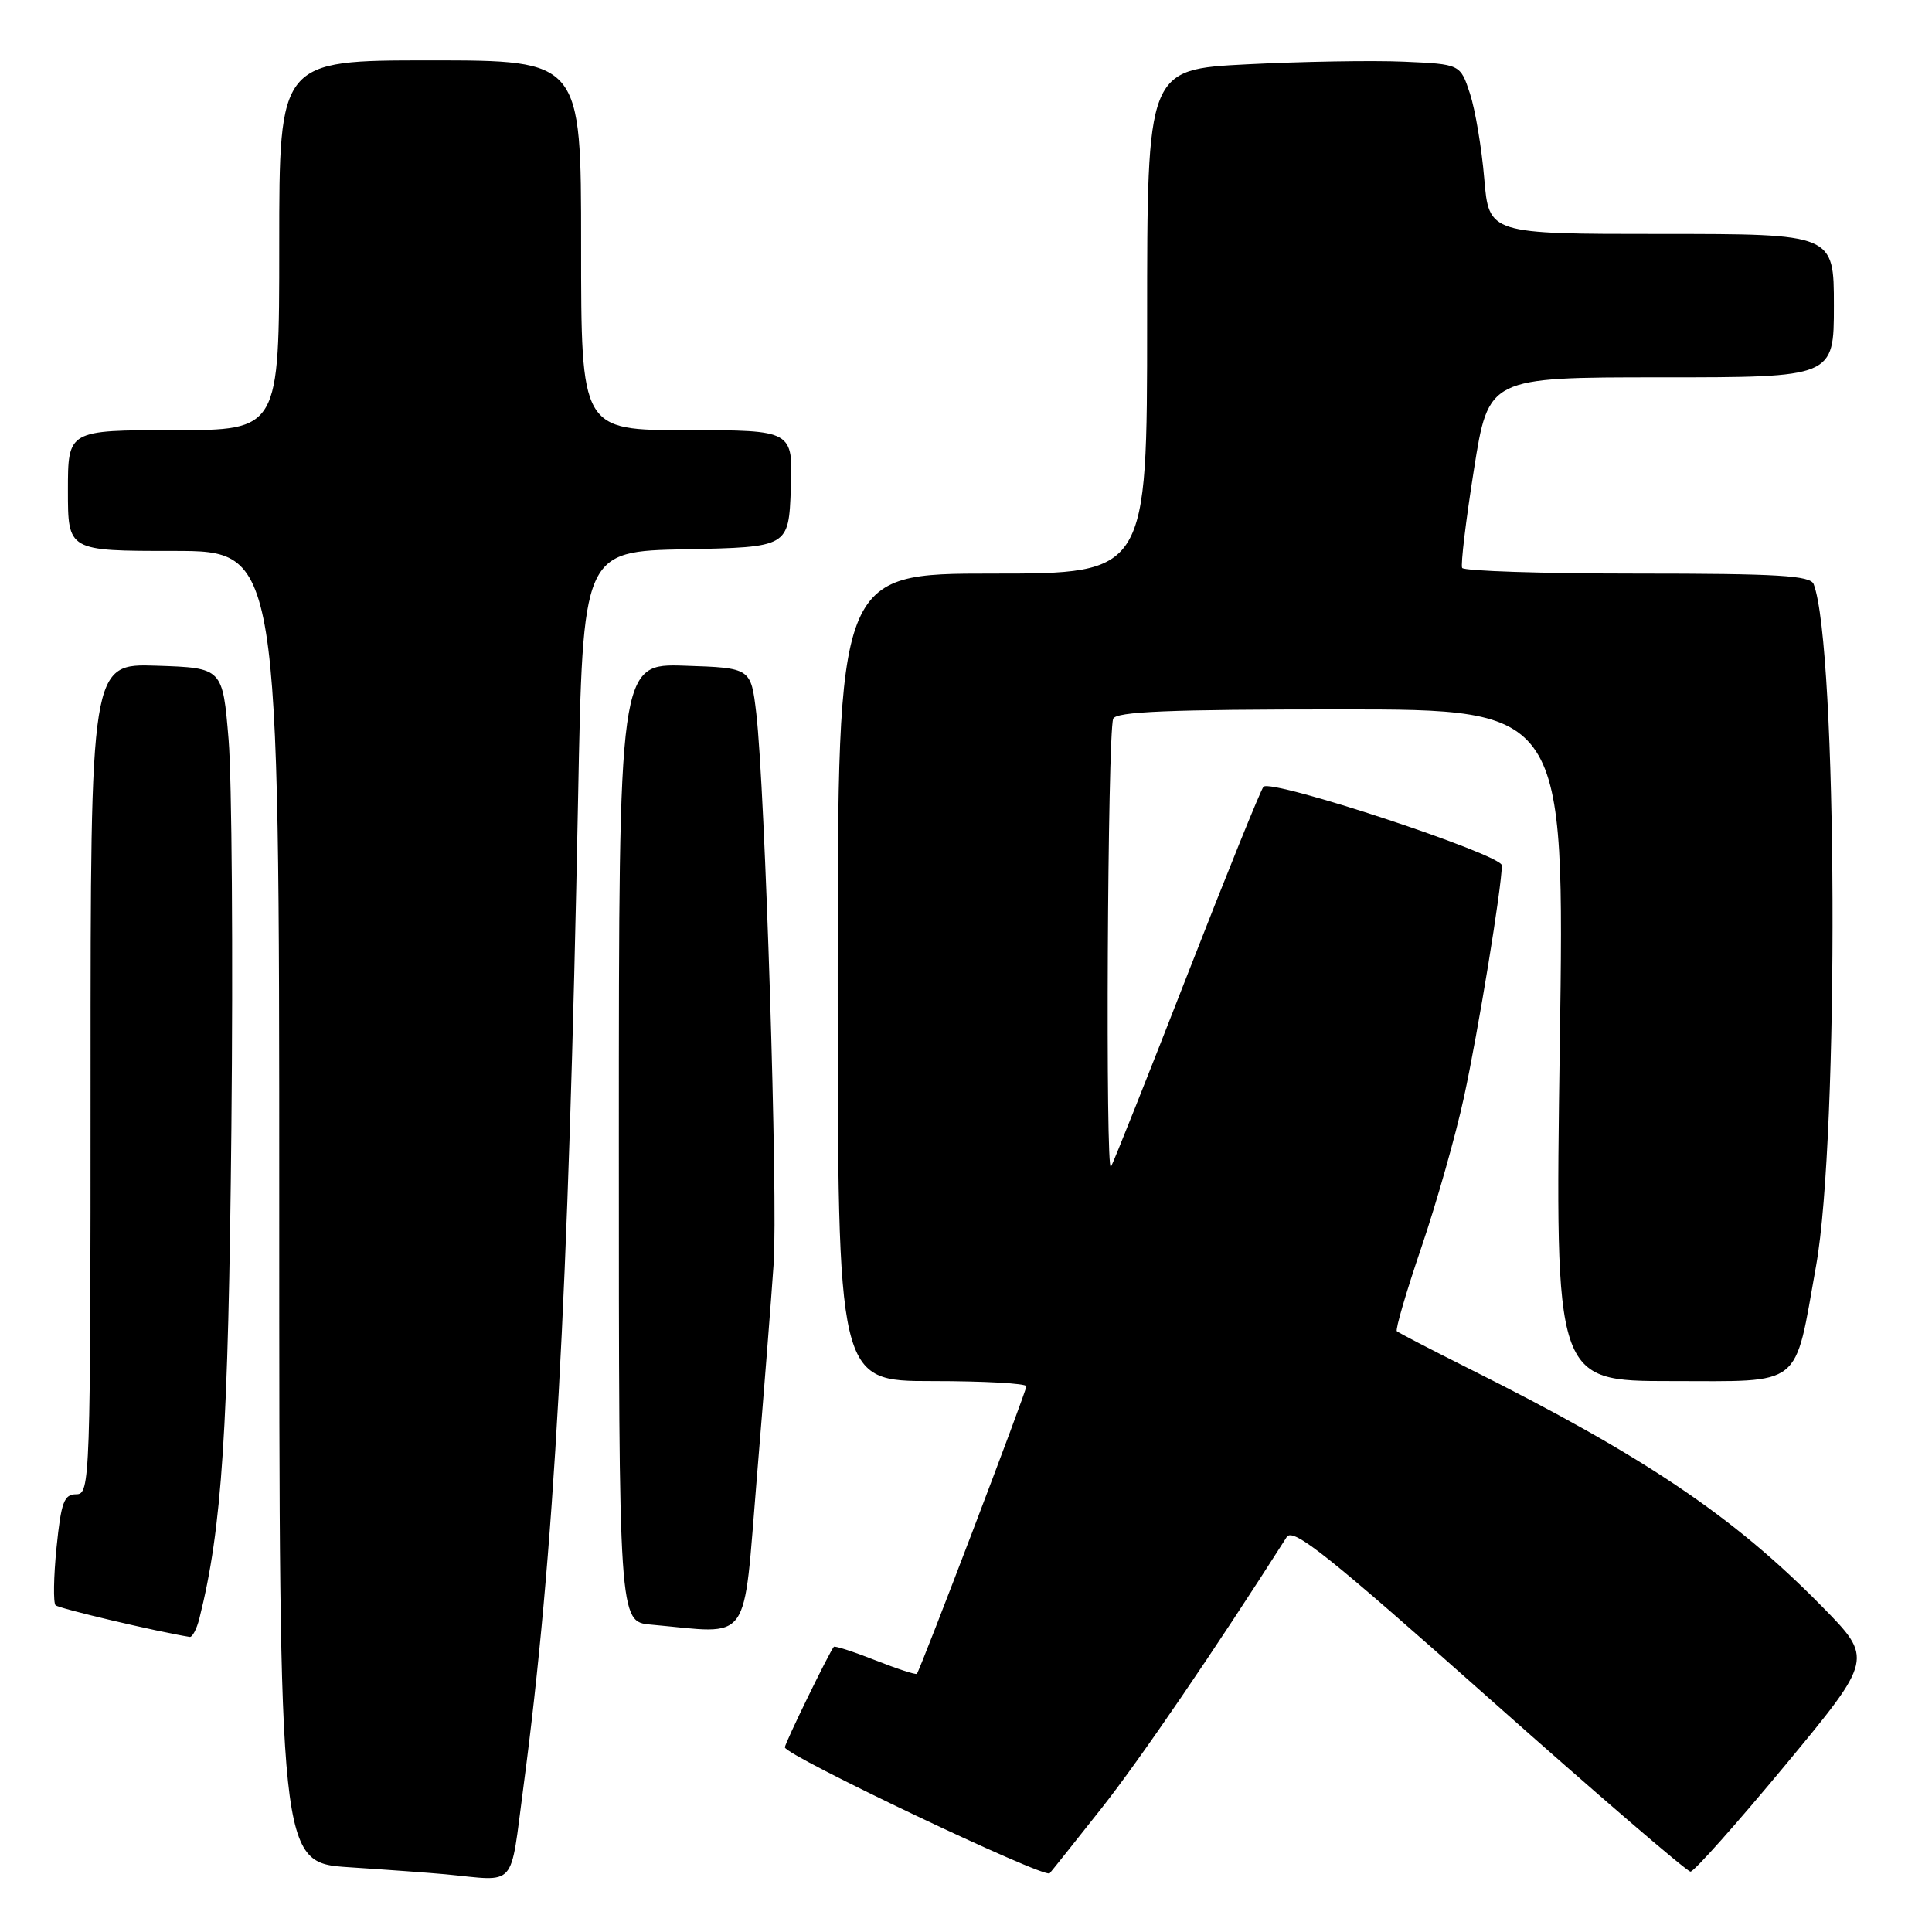 <?xml version="1.0" encoding="UTF-8" standalone="no"?>
<!DOCTYPE svg PUBLIC "-//W3C//DTD SVG 1.1//EN" "http://www.w3.org/Graphics/SVG/1.1/DTD/svg11.dtd" >
<svg xmlns="http://www.w3.org/2000/svg" xmlns:xlink="http://www.w3.org/1999/xlink" version="1.1" viewBox="0 0 256 256">
 <g >
 <path fill="currentColor"
d=" M 69.36 236.75 C 73.43 206.08 75.32 171.97 76.60 105.78 C 77.23 73.05 77.23 73.05 90.86 72.78 C 104.50 72.50 104.50 72.50 104.79 64.75 C 105.08 57.00 105.08 57.00 91.04 57.00 C 77.00 57.00 77.00 57.00 77.00 32.50 C 77.00 8.00 77.00 8.00 57.00 8.00 C 37.00 8.00 37.00 8.00 37.00 32.50 C 37.00 57.00 37.00 57.00 23.00 57.00 C 9.00 57.00 9.00 57.00 9.00 65.00 C 9.00 73.00 9.00 73.00 23.00 73.00 C 37.00 73.00 37.00 73.00 37.00 159.91 C 37.00 246.81 37.00 246.81 46.25 247.42 C 51.34 247.75 57.08 248.17 59.00 248.35 C 68.63 249.26 67.53 250.49 69.36 236.75 Z  M 146.04 239.50 C 151.07 233.12 160.97 218.62 170.50 203.66 C 171.33 202.37 175.97 206.07 197.32 225.05 C 211.52 237.67 223.53 248.00 224.00 248.00 C 224.47 248.00 230.12 241.65 236.55 233.90 C 248.24 219.79 248.24 219.79 241.37 212.81 C 229.64 200.88 217.84 192.94 194.61 181.33 C 189.60 178.82 185.32 176.60 185.09 176.39 C 184.87 176.19 186.33 171.18 188.35 165.26 C 190.36 159.34 192.90 150.40 193.98 145.39 C 195.87 136.69 199.00 117.50 199.00 114.67 C 199.00 113.23 168.50 103.16 167.42 104.25 C 167.08 104.59 162.56 115.77 157.36 129.10 C 152.16 142.43 147.60 153.90 147.21 154.60 C 146.46 155.93 146.75 97.40 147.50 95.25 C 147.84 94.29 154.78 94.00 177.63 94.00 C 207.33 94.00 207.33 94.00 206.68 138.50 C 206.04 183.00 206.04 183.00 221.44 183.00 C 239.08 183.00 237.71 184.09 240.64 167.73 C 243.71 150.61 243.48 85.63 240.32 77.40 C 239.88 76.26 235.63 76.00 216.95 76.00 C 204.39 76.00 193.95 75.66 193.74 75.25 C 193.53 74.84 194.23 68.99 195.30 62.25 C 197.23 50.00 197.23 50.00 220.11 50.00 C 243.00 50.00 243.00 50.00 243.00 40.50 C 243.00 31.00 243.00 31.00 220.15 31.00 C 197.29 31.00 197.29 31.00 196.67 23.66 C 196.33 19.62 195.48 14.56 194.78 12.41 C 193.50 8.50 193.50 8.50 186.00 8.17 C 181.87 7.99 172.54 8.15 165.25 8.52 C 152.00 9.20 152.00 9.20 152.00 42.60 C 152.00 76.00 152.00 76.00 131.50 76.00 C 111.00 76.00 111.00 76.00 111.00 129.50 C 111.00 183.00 111.00 183.00 123.50 183.00 C 130.38 183.00 136.00 183.31 136.00 183.69 C 136.00 184.36 121.97 221.19 121.49 221.79 C 121.36 221.94 118.89 221.14 116.00 220.00 C 113.11 218.86 110.63 218.06 110.49 218.21 C 109.90 218.88 104.00 230.99 104.00 231.53 C 104.00 232.58 138.44 248.96 139.09 248.22 C 139.44 247.82 142.56 243.90 146.04 239.50 Z  M 26.42 214.45 C 29.42 202.50 30.26 189.60 30.66 149.50 C 30.89 126.40 30.72 103.22 30.29 98.00 C 29.50 88.50 29.50 88.50 20.75 88.21 C 12.00 87.92 12.00 87.92 12.00 142.96 C 12.00 196.35 11.94 198.00 10.10 198.00 C 8.48 198.00 8.10 199.04 7.49 205.06 C 7.10 208.94 7.05 212.38 7.36 212.70 C 7.80 213.14 20.83 216.21 25.14 216.90 C 25.49 216.95 26.07 215.85 26.42 214.45 Z  M 100.29 195.75 C 101.21 184.61 102.21 171.90 102.51 167.50 C 103.10 158.94 101.38 104.47 100.21 94.50 C 99.50 88.50 99.50 88.50 90.75 88.21 C 82.00 87.92 82.00 87.92 82.00 151.40 C 82.00 214.89 82.00 214.89 86.25 215.27 C 99.75 216.48 98.41 218.34 100.29 195.75 Z "/>
</g>
</svg>